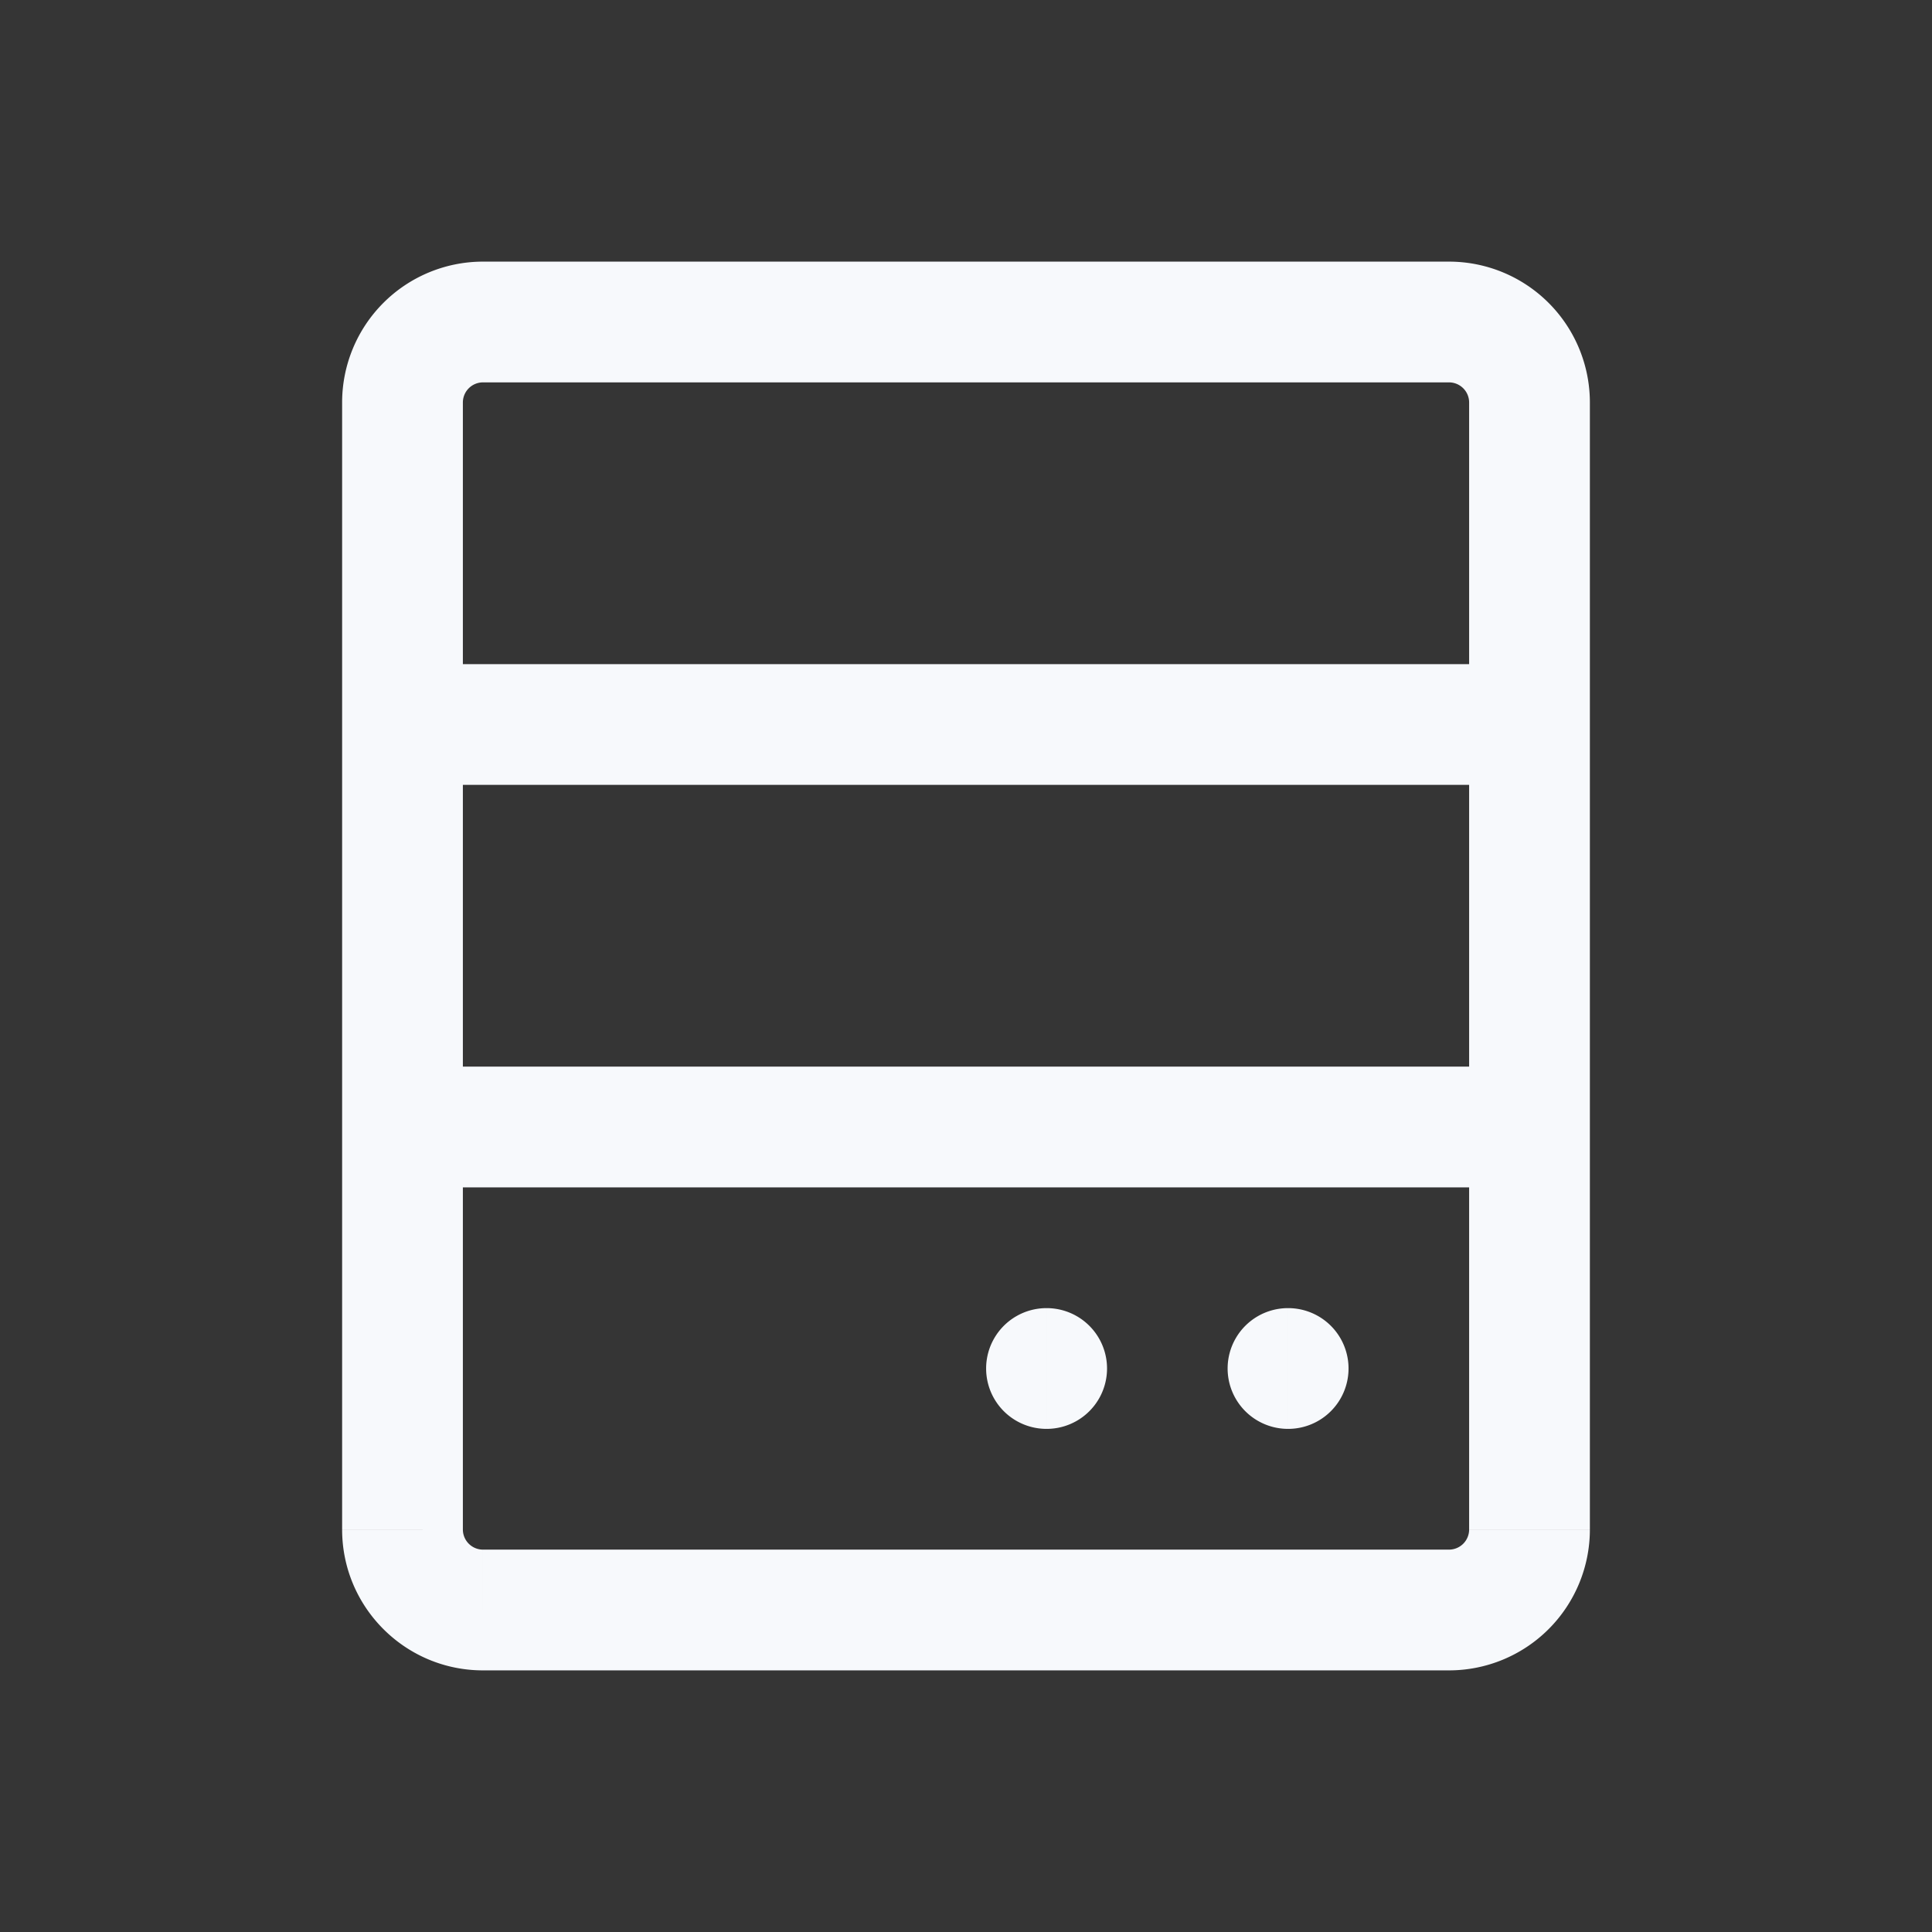 <svg xmlns="http://www.w3.org/2000/svg" width="24" height="24" fill="none"><rect width="100%" height="100%" fill="#333333" stroke="none"/><path fill="#fff" fill-opacity=".01" d="M24 0v24H0V0z"/><path fill="#F7F9FC" d="M16 16.25a.75.75 0 0 0 0 1.5zm.002 1.5a.75.75 0 0 0 0-1.5zM13 16.25a.75.75 0 0 0 0 1.5zm.002 1.5a.75.75 0 0 0 0-1.5zM6 4.75h12v-1.5H6zM18.25 5v14h1.5V5zM18 19.25H6v1.5h12zM5.75 19V5h-1.5v14zM5 9.75h14v-1.5H5zm0 5h14v-1.5H5zm11 3h.002v-1.5H16zm-3 0h.002v-1.5H13zm-7 1.5a.25.25 0 0 1-.25-.25h-1.5c0 .966.784 1.75 1.75 1.75zM18.25 19a.25.25 0 0 1-.25.25v1.5A1.75 1.75 0 0 0 19.75 19zM18 4.75a.25.25 0 0 1 .25.25h1.5A1.75 1.75 0 0 0 18 3.25zM6 3.25A1.75 1.75 0 0 0 4.25 5h1.5A.25.25 0 0 1 6 4.75z"/></svg>
